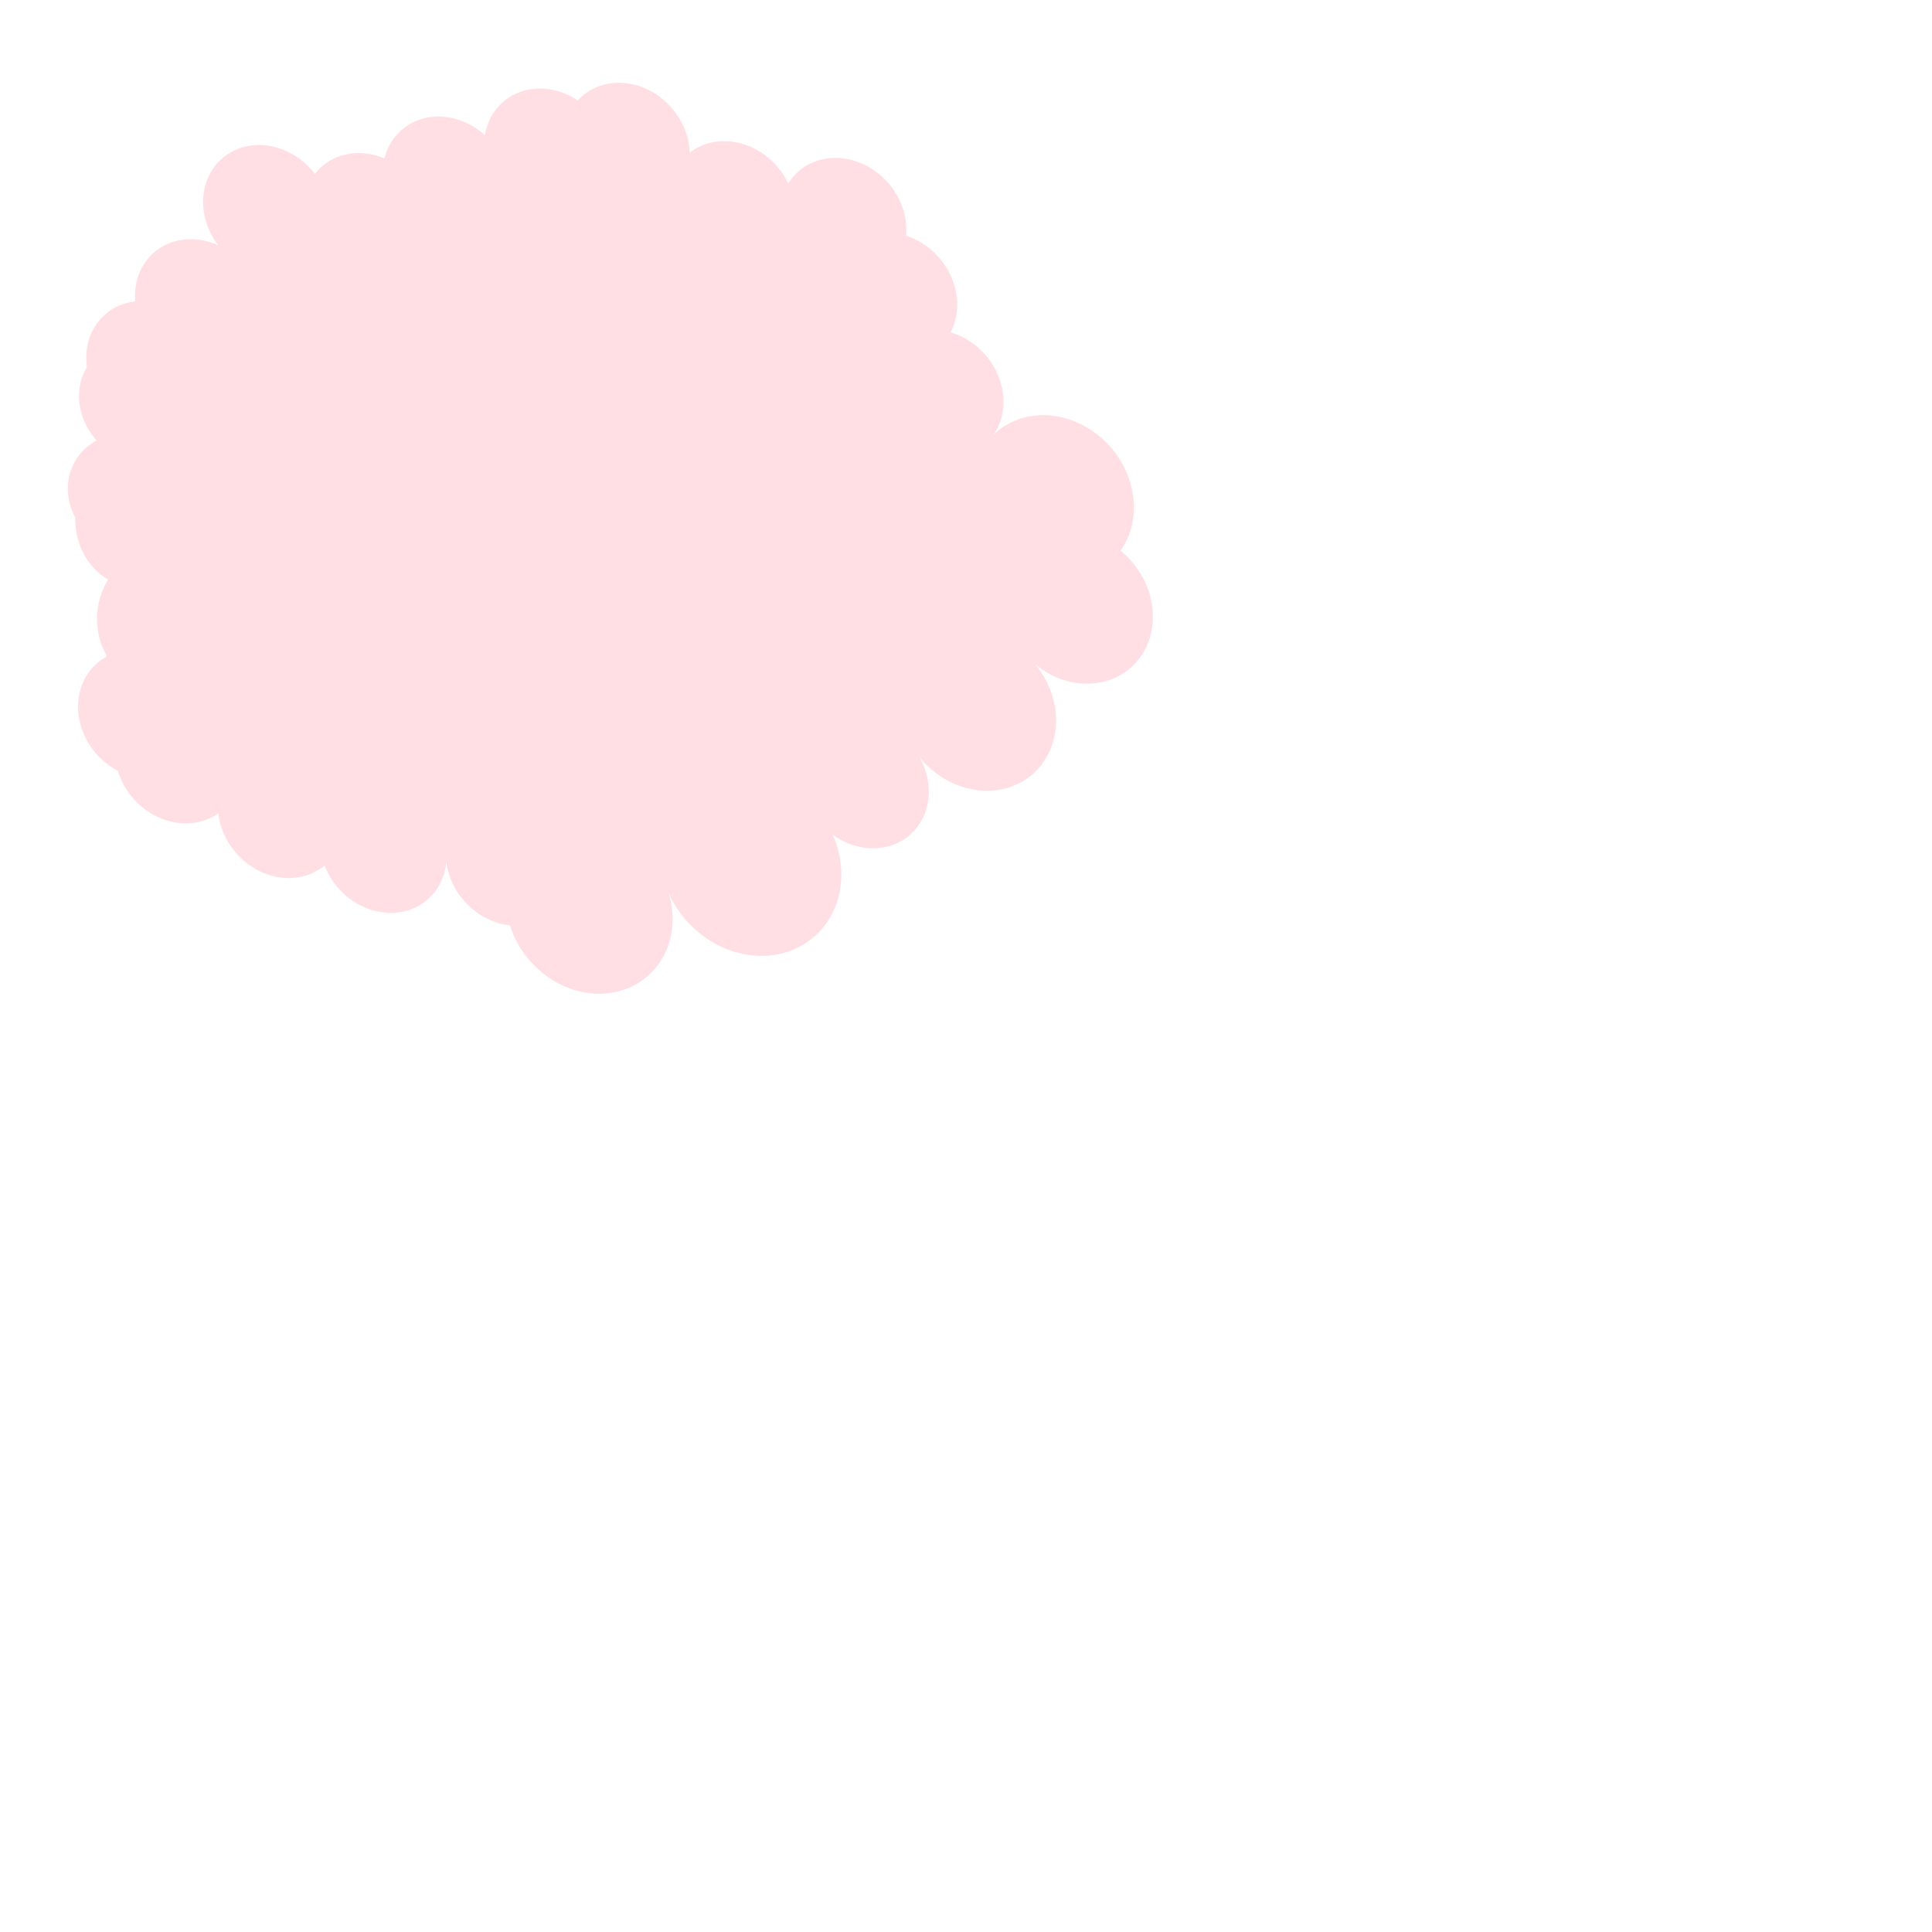 <?xml version="1.0" encoding="utf-8"?>

<svg version="1.1" xmlns="http://www.w3.org/2000/svg"
xmlns:xlink="http://www.w3.org/1999/xlink" x="0px" y="0px"
width="1000" height="1000" viewBox="0 0 1000 1000"
enable-background="new 0 0 1000 1000" xml:space="preserve">


<path d="M 0,0 M 55,339 A 31,35 0 0 1 56,300 A 31,35 0 0 1 39,268 A 31,35 -240 0 1 50,228 A 31,35 126 0 1 45,190 A 31,35 -221 0 1 70,156 A 31,35 -221 0 1 113,127 A 31,35 -221 0 1 163,90 A 31,35 -221 0 1 199,82 A 31,35 -221 0 1 251,70 A 31,35 -221 0 1 299,52 A 31,35 -221 0 1 357,79 A 31,35 -221 0 1 408,95 A 31,35 -221 0 1 469,122 A 31,35 -221 0 1 492,172 A 31,35 -221 0 1 510,230 A 31,35 -221 0 1 580,285 A 31,35 -221 0 1 536,344 A 31,35 -221 0 1 476,392 A 31,35 -221 0 1 431,432 A 31,35 -221 0 1 346,462 A 31,35 -221 0 1 264,479 A 31,35 -221 0 1 231,446 A 31,35 -221 0 1 168,448 A 31,35 -221 0 1 113,421 A 31,35 -221 0 1 61,399 A 31,35 -221 0 1 55,340" fill="pink" fill-opacity="0.5"></path>

</svg>
